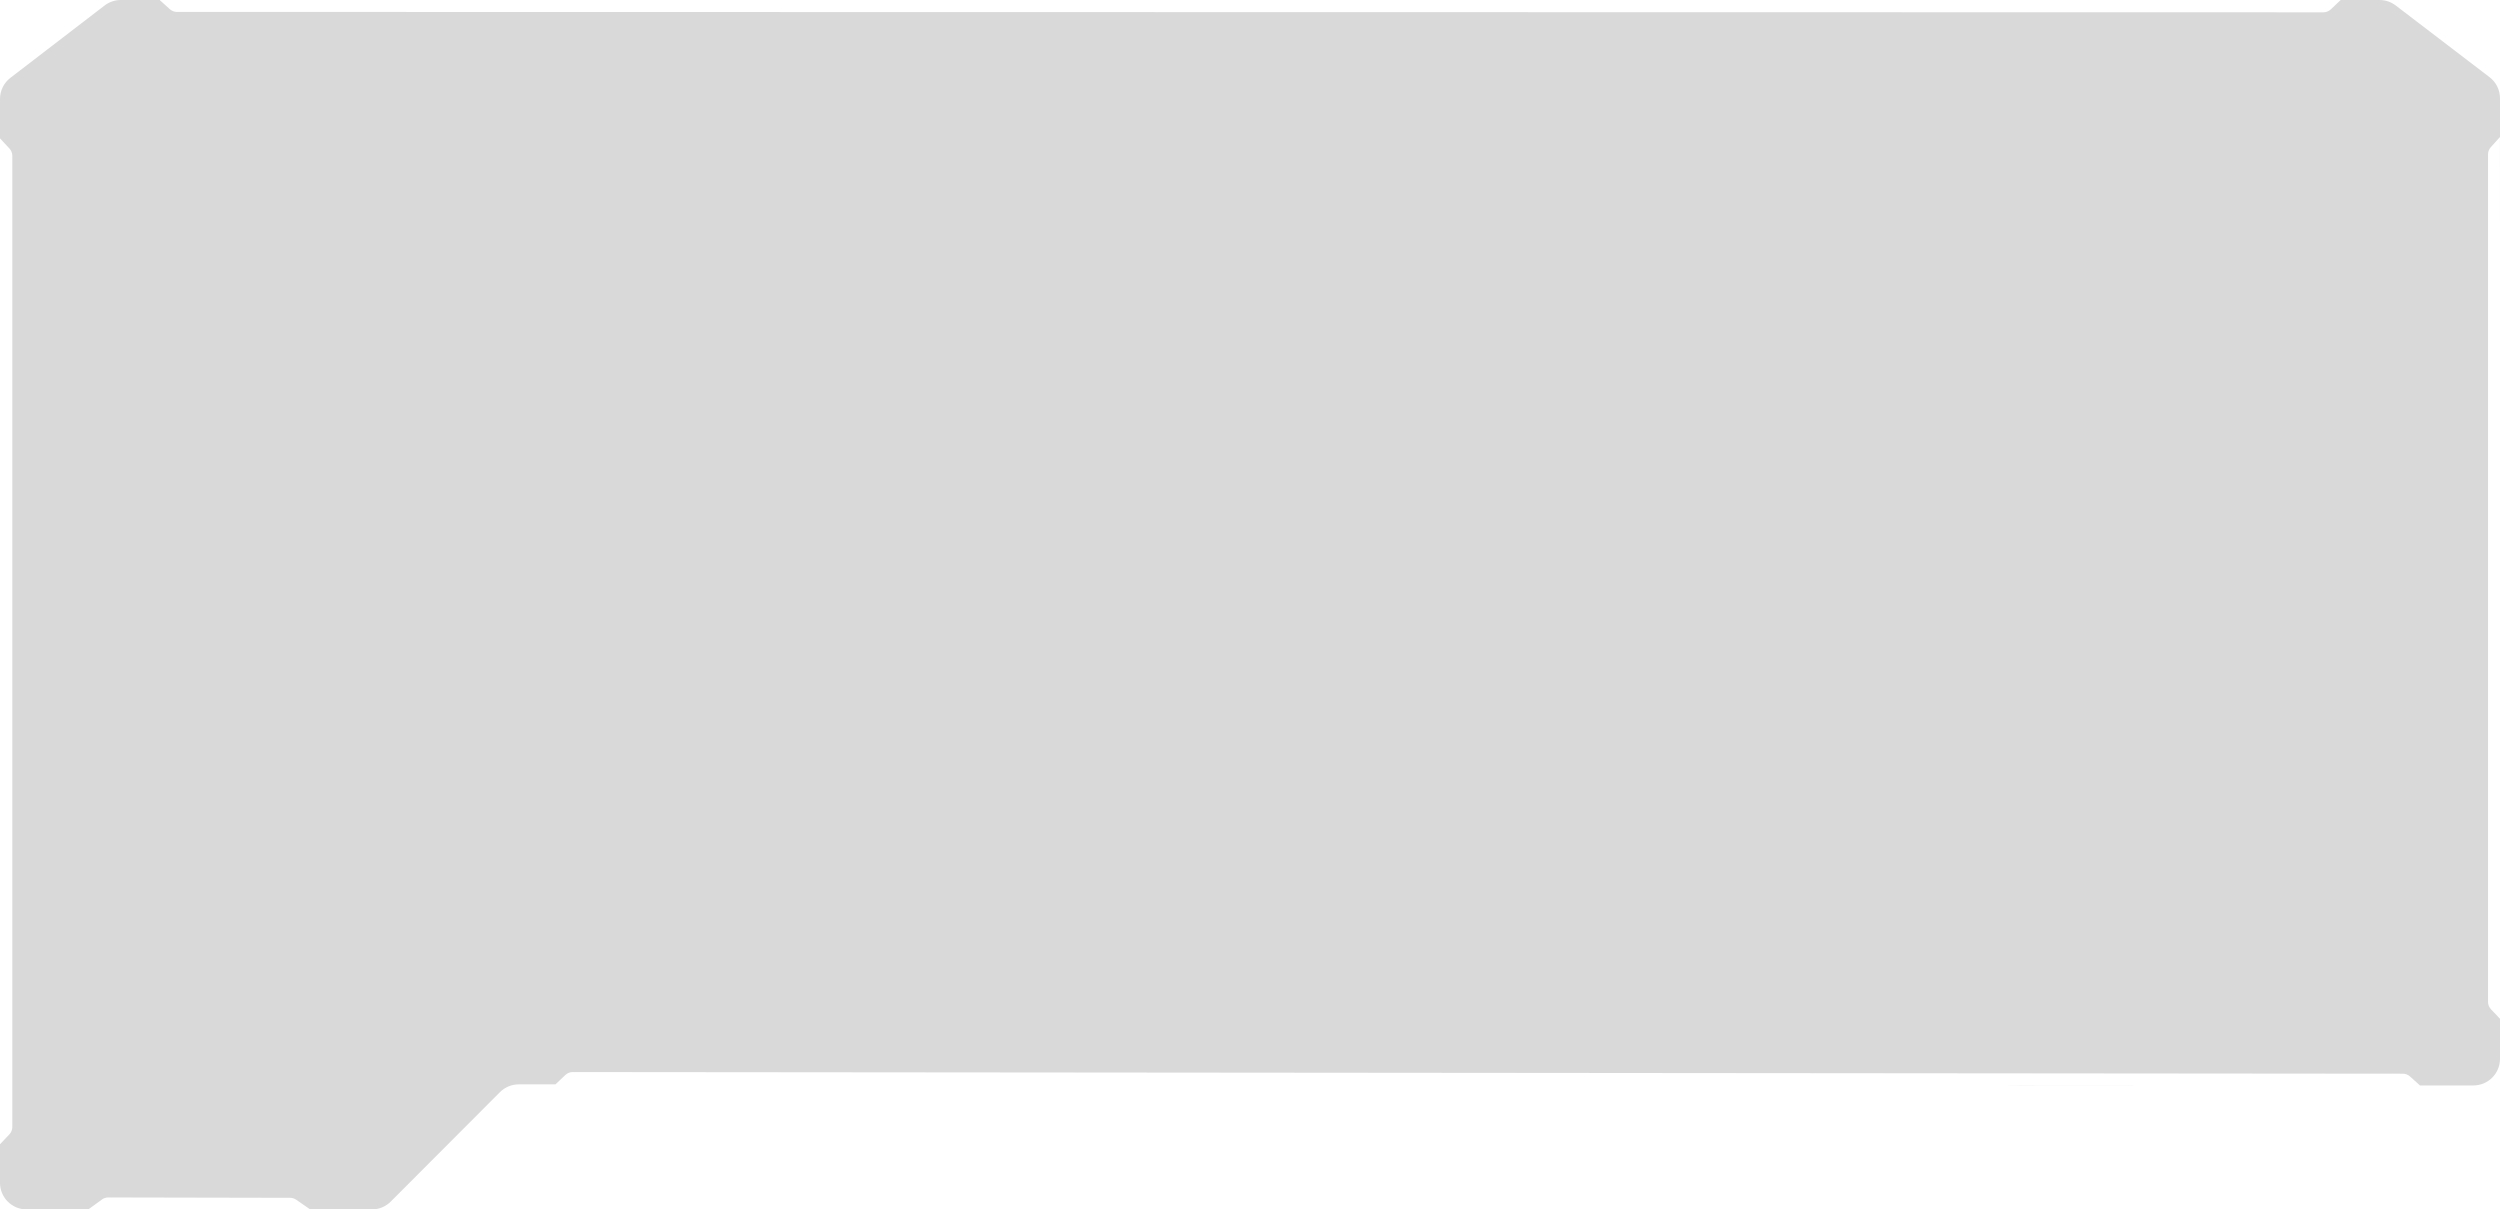 <svg width="1879" height="909" viewBox="0 0 1879 909" fill="none" xmlns="http://www.w3.org/2000/svg">
<path fill-rule="evenodd" clip-rule="evenodd" d="M1859 815.819C1870.05 815.819 1879 806.865 1879 795.819V765.732L1872.19 758.541C1870.79 757.055 1870 755.087 1870 753.041V116.01C1870 114.031 1870.74 112.122 1872.06 110.652L1878.96 102.996L1879 183.632V73.894C1879 67.662 1876.09 61.785 1871.14 58.002L1800.61 4.108C1797.12 1.443 1792.85 0 1788.46 0H1759.27L1751.81 7.061C1750.33 8.468 1748.36 9.252 1746.31 9.252L133.013 8.964C131.034 8.963 129.126 8.23 127.656 6.905L120 0H90.793C86.388 0 82.106 1.454 78.612 4.137L7.819 58.496C2.89 62.281 0 68.143 0 74.359V104L7.107 111.631C8.486 113.112 9.252 115.06 9.252 117.083L9.252 847.064C9.252 849.11 8.469 851.078 7.062 852.564L0 860.023V889C0 900.046 8.954 909 20 909H66.349L76.666 901.526C78.035 900.534 79.684 900.002 81.375 900.005L218.07 900.284C219.692 900.287 221.275 900.784 222.609 901.708L233.136 909H279.507C284.818 909 289.912 906.887 293.664 903.127L375.746 820.873C379.498 817.113 384.591 815 389.903 815H417.501L424.957 807.941C426.445 806.533 428.416 805.749 430.464 805.75L1805.99 806.995C1807.97 806.997 1809.88 807.73 1811.35 809.054L1818.85 815.819H1859ZM1612.21 815.819L1507.93 815.748L1516.98 815.819H1612.21Z" fill="#D9D9D9"/>
</svg>

